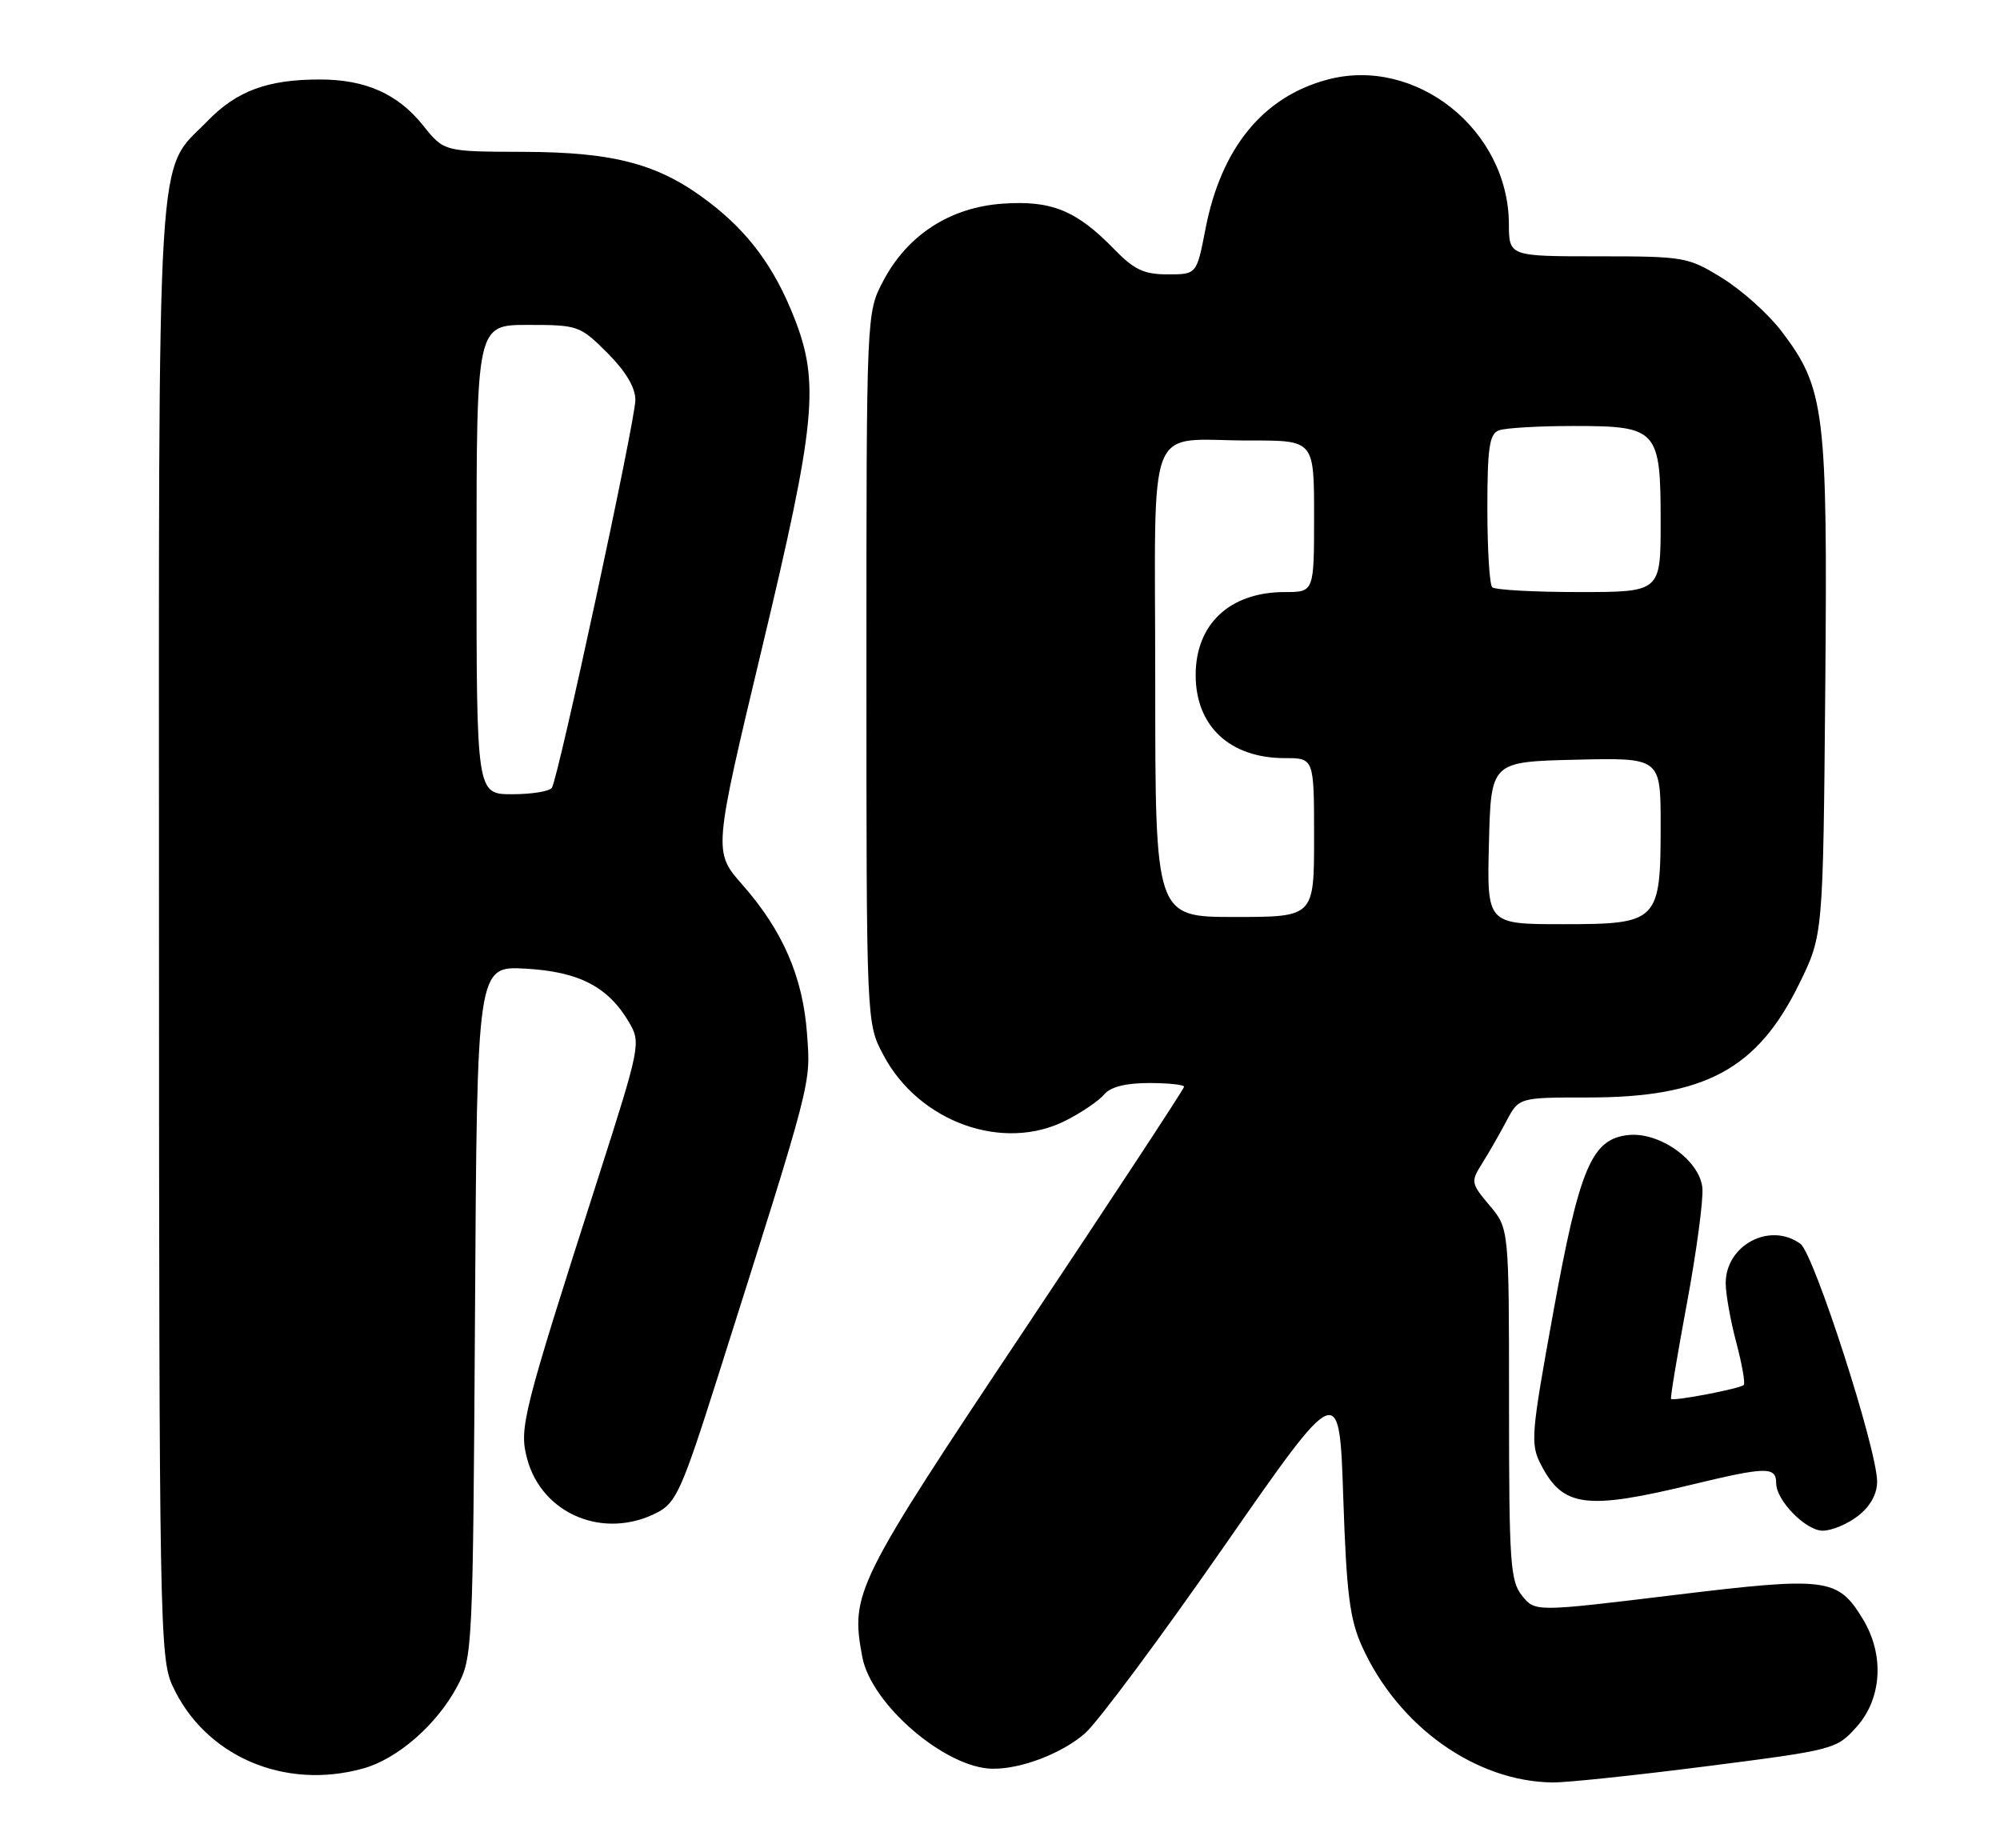 <?xml version="1.0" encoding="UTF-8" standalone="no"?>
<!DOCTYPE svg PUBLIC "-//W3C//DTD SVG 1.1//EN" "http://www.w3.org/Graphics/SVG/1.1/DTD/svg11.dtd" >
<svg xmlns="http://www.w3.org/2000/svg" xmlns:xlink="http://www.w3.org/1999/xlink" version="1.1" viewBox="0 0 277 256">
 <g >
 <path fill="currentColor"
d=" M 236.41 244.62 C 254.08 242.36 254.36 242.28 257.16 239.15 C 260.66 235.22 261.01 229.16 258.00 224.23 C 254.52 218.52 253.08 218.34 231.73 220.93 C 212.62 223.25 212.62 223.25 210.81 221.01 C 209.17 218.99 209.00 216.44 209.00 194.47 C 209.00 170.15 209.00 170.15 206.31 166.96 C 203.72 163.88 203.68 163.67 205.28 161.13 C 206.19 159.68 207.71 157.04 208.65 155.25 C 210.37 152.00 210.37 152.00 220.01 152.00 C 236.15 152.00 243.42 148.07 249.22 136.20 C 252.50 129.50 252.50 129.50 252.80 95.17 C 253.13 56.86 252.75 53.76 246.71 45.84 C 244.91 43.48 241.23 40.18 238.54 38.52 C 233.80 35.59 233.30 35.50 221.33 35.50 C 209.00 35.50 209.00 35.50 208.98 31.00 C 208.91 17.97 196.10 7.77 183.87 11.02 C 174.92 13.40 169.12 20.50 166.95 31.75 C 165.74 38.00 165.74 38.00 161.72 38.00 C 158.44 38.00 157.08 37.36 154.30 34.50 C 149.09 29.14 145.61 27.72 138.83 28.21 C 131.56 28.73 125.69 32.54 122.33 38.91 C 120.00 43.31 120.00 43.31 120.00 92.50 C 120.00 141.69 120.00 141.69 122.33 146.09 C 127.25 155.42 138.95 159.62 147.64 155.18 C 149.84 154.06 152.22 152.44 152.94 151.57 C 153.80 150.54 155.91 150.00 159.12 150.00 C 161.81 150.00 164.00 150.23 164.00 150.51 C 164.00 150.79 154.03 165.96 141.85 184.22 C 118.40 219.38 117.77 220.64 119.43 229.50 C 120.67 236.08 130.99 244.92 137.50 244.97 C 141.47 245.01 147.12 242.83 150.28 240.06 C 152.05 238.50 160.70 226.87 169.50 214.22 C 185.50 191.21 185.50 191.21 186.04 207.36 C 186.49 220.75 186.94 224.28 188.65 228.05 C 193.66 239.10 204.33 246.72 215.00 246.87 C 216.93 246.90 226.56 245.88 236.41 244.62 Z  M 50.28 244.94 C 55.05 243.62 60.48 238.89 63.31 233.59 C 65.46 229.57 65.50 228.70 65.79 181.64 C 66.07 133.78 66.07 133.78 72.81 134.16 C 80.24 134.58 84.26 136.68 87.16 141.65 C 88.77 144.43 88.66 144.98 82.89 163.00 C 72.33 195.94 71.87 197.79 73.01 202.05 C 75.09 209.75 83.66 213.29 91.02 209.49 C 93.65 208.13 94.46 206.31 99.40 190.74 C 112.63 149.01 112.29 150.30 111.77 143.14 C 111.19 135.28 108.41 128.88 102.80 122.51 C 98.80 117.96 98.80 117.96 105.54 89.75 C 113.01 58.53 113.54 52.99 109.99 43.98 C 107.26 37.04 103.71 32.22 98.26 28.04 C 91.36 22.74 85.23 21.07 72.50 21.03 C 61.50 21.00 61.50 21.00 58.62 17.40 C 55.12 13.01 50.62 11.00 44.28 11.01 C 37.06 11.01 32.81 12.58 28.76 16.74 C 21.56 24.14 22.00 16.79 22.02 128.72 C 22.04 224.68 22.13 229.69 23.90 233.50 C 28.39 243.22 39.36 247.97 50.28 244.94 Z  M 257.37 209.93 C 259.06 208.60 259.99 206.89 259.98 205.18 C 259.95 200.63 251.23 173.64 249.36 172.27 C 245.14 169.19 238.99 172.45 239.01 177.75 C 239.02 179.26 239.68 182.95 240.48 185.95 C 241.27 188.95 241.74 191.59 241.51 191.82 C 241.00 192.33 231.76 194.10 231.44 193.75 C 231.32 193.61 232.31 187.65 233.64 180.50 C 234.97 173.35 235.93 166.16 235.78 164.53 C 235.42 160.73 229.91 156.77 225.56 157.20 C 220.46 157.71 218.77 161.67 215.13 181.75 C 212.04 198.73 211.94 199.99 213.43 202.87 C 216.48 208.76 219.66 209.17 234.48 205.58 C 244.63 203.13 246.00 203.11 246.00 205.42 C 246.00 207.81 250.10 212.00 252.44 212.00 C 253.70 212.00 255.92 211.07 257.37 209.93 Z  M 206.22 116.75 C 206.50 105.50 206.50 105.50 218.25 105.22 C 230.00 104.94 230.00 104.94 230.00 114.25 C 230.00 127.68 229.68 128.00 216.41 128.00 C 205.93 128.00 205.93 128.00 206.22 116.75 Z  M 160.00 94.62 C 160.00 57.08 158.44 61.04 173.25 61.01 C 182.00 61.00 182.00 61.00 182.00 71.50 C 182.00 82.00 182.00 82.00 177.95 82.00 C 170.34 82.00 165.60 86.42 165.60 93.50 C 165.60 100.58 170.34 105.00 177.95 105.00 C 182.00 105.00 182.00 105.00 182.00 116.00 C 182.00 127.00 182.00 127.00 171.00 127.00 C 160.00 127.00 160.00 127.00 160.00 94.62 Z  M 206.67 81.33 C 206.30 80.97 206.00 76.06 206.00 70.44 C 206.00 62.04 206.28 60.11 207.58 59.61 C 208.45 59.27 213.11 59.00 217.93 59.00 C 229.59 59.00 230.00 59.45 230.00 72.33 C 230.00 82.00 230.00 82.00 218.67 82.00 C 212.43 82.00 207.03 81.70 206.67 81.33 Z  M 66.00 77.50 C 66.00 45.00 66.00 45.00 73.12 45.00 C 80.05 45.00 80.34 45.10 84.12 48.88 C 86.66 51.42 88.00 53.67 88.00 55.39 C 88.00 58.20 77.36 107.60 76.44 109.10 C 76.13 109.60 73.66 110.00 70.94 110.00 C 66.00 110.00 66.00 110.00 66.00 77.50 Z "/>
</g>
</svg>